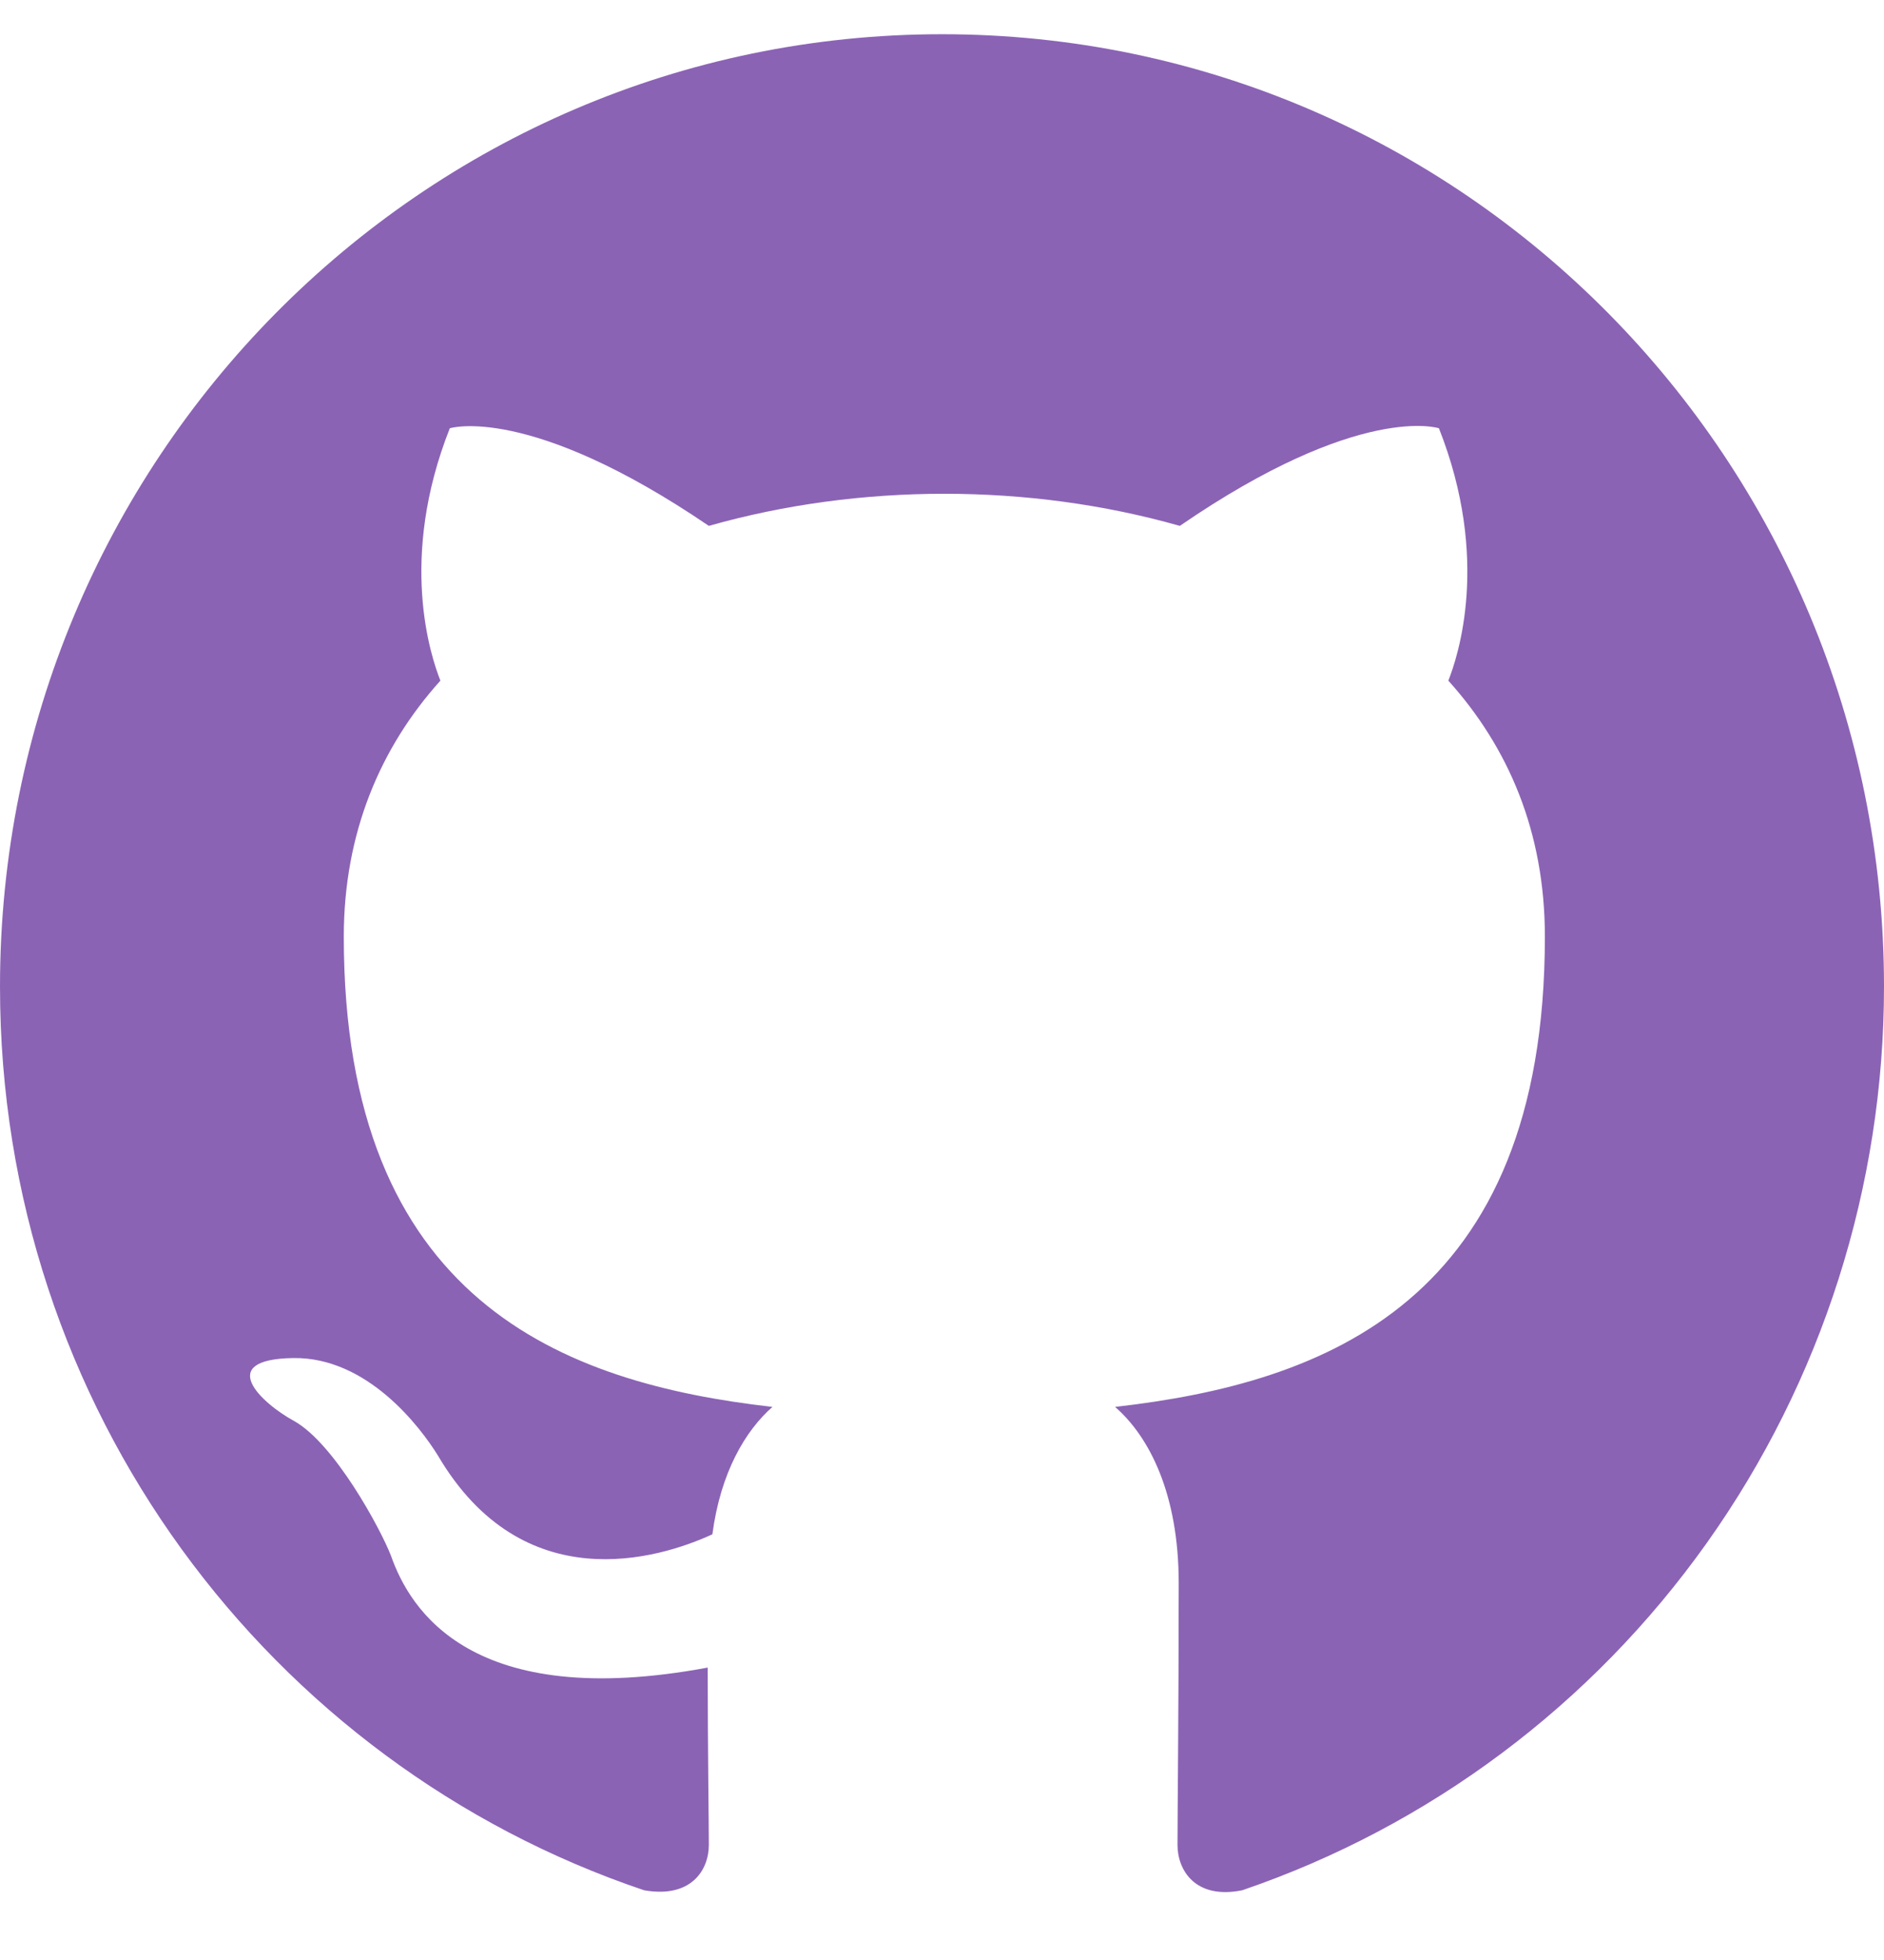 <svg width="25" height="26" viewBox="0 0 25 26" fill="none" xmlns="http://www.w3.org/2000/svg">
<path d="M12.5 0.454C5.594 0.454 0 6.108 0 13.088C0 18.679 3.578 23.401 8.547 25.075C9.172 25.185 9.406 24.806 9.406 24.474C9.406 24.174 9.391 23.18 9.391 22.121C6.25 22.706 5.438 21.348 5.188 20.637C5.047 20.274 4.438 19.152 3.906 18.852C3.469 18.615 2.844 18.031 3.891 18.015C4.875 18 5.578 18.931 5.812 19.31C6.938 21.221 8.734 20.684 9.453 20.353C9.562 19.531 9.891 18.979 10.25 18.663C7.469 18.347 4.562 17.257 4.562 12.425C4.562 11.051 5.047 9.914 5.844 9.029C5.719 8.713 5.281 7.418 5.969 5.681C5.969 5.681 7.016 5.35 9.406 6.976C10.406 6.692 11.469 6.55 12.531 6.55C13.594 6.55 14.656 6.692 15.656 6.976C18.047 5.334 19.094 5.681 19.094 5.681C19.781 7.418 19.344 8.713 19.219 9.029C20.016 9.914 20.5 11.035 20.5 12.425C20.5 17.273 17.578 18.347 14.797 18.663C15.25 19.058 15.641 19.816 15.641 21C15.641 22.69 15.625 24.048 15.625 24.474C15.625 24.806 15.859 25.201 16.484 25.075C18.966 24.228 21.122 22.616 22.65 20.466C24.178 18.316 25 15.735 25 13.088C25 6.108 19.406 0.454 12.5 0.454Z" fill="#8B63B5"/>
</svg>
